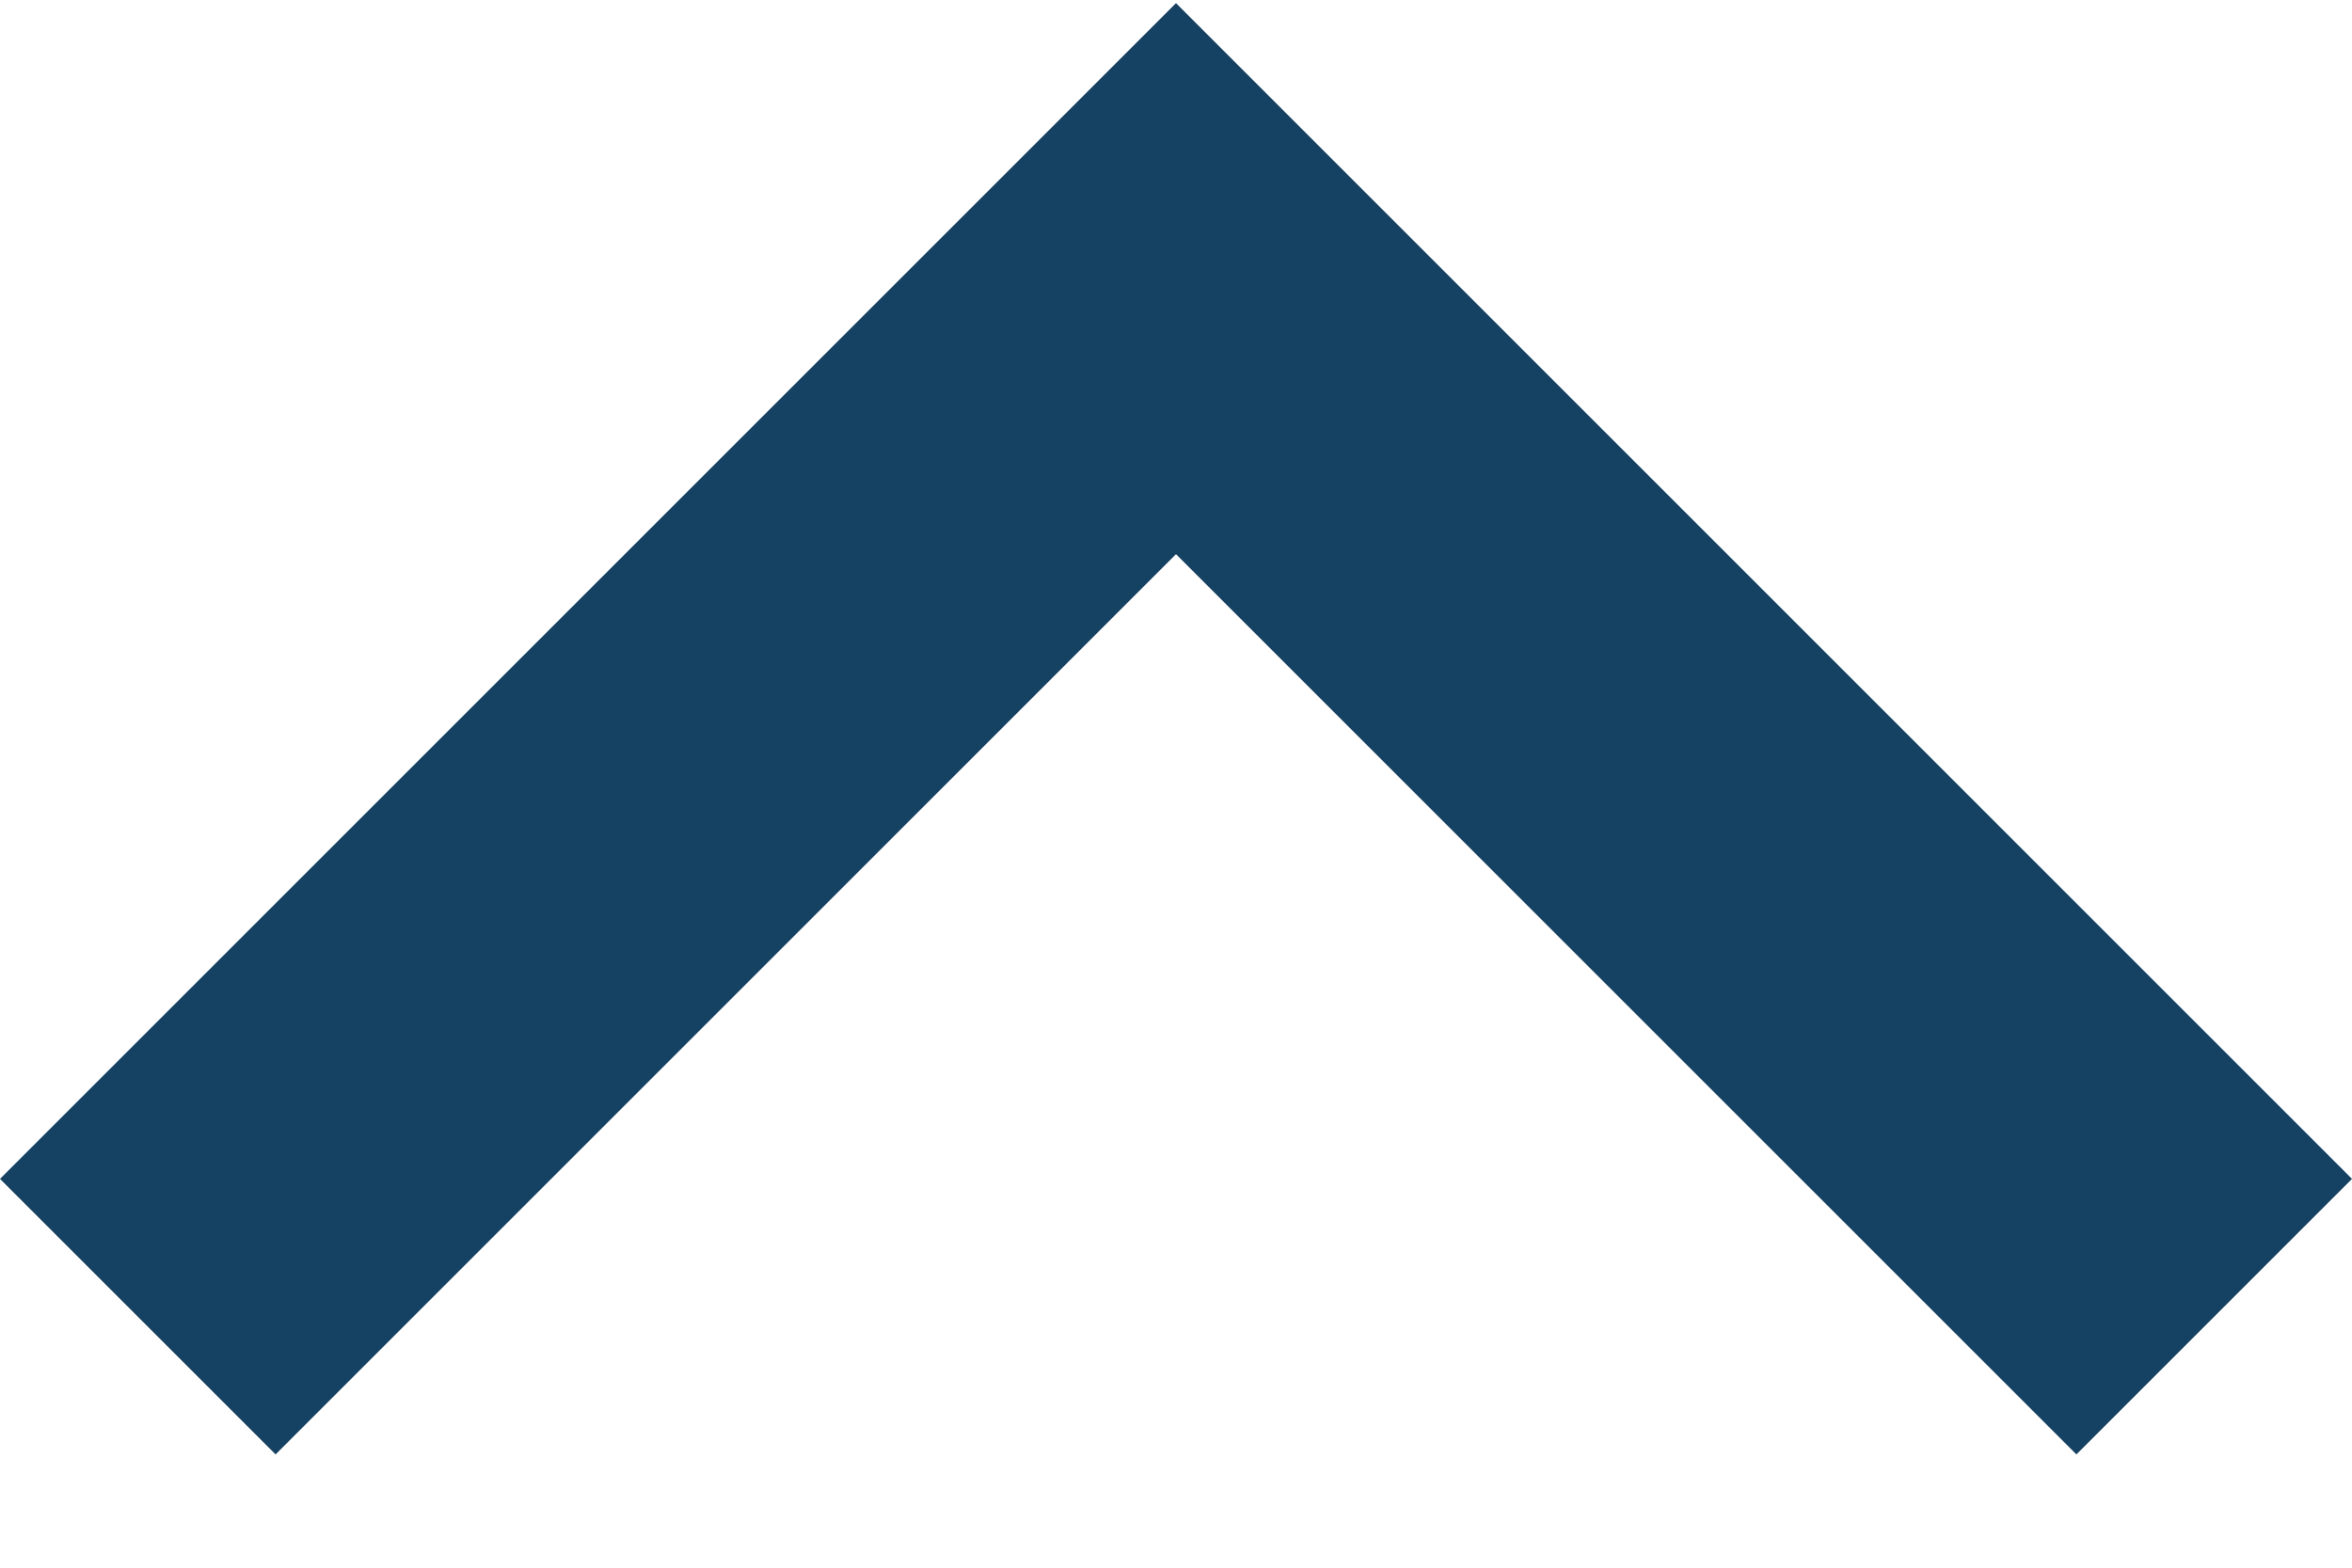<svg width="12" height="8" viewBox="0 0 12 8" fill="none" xmlns="http://www.w3.org/2000/svg">
<path d="M10.594 7.422L6 2.828L1.406 7.422L0 6.016L6 0.016L12 6.016L10.594 7.422Z" fill="#154162"/>
</svg>
